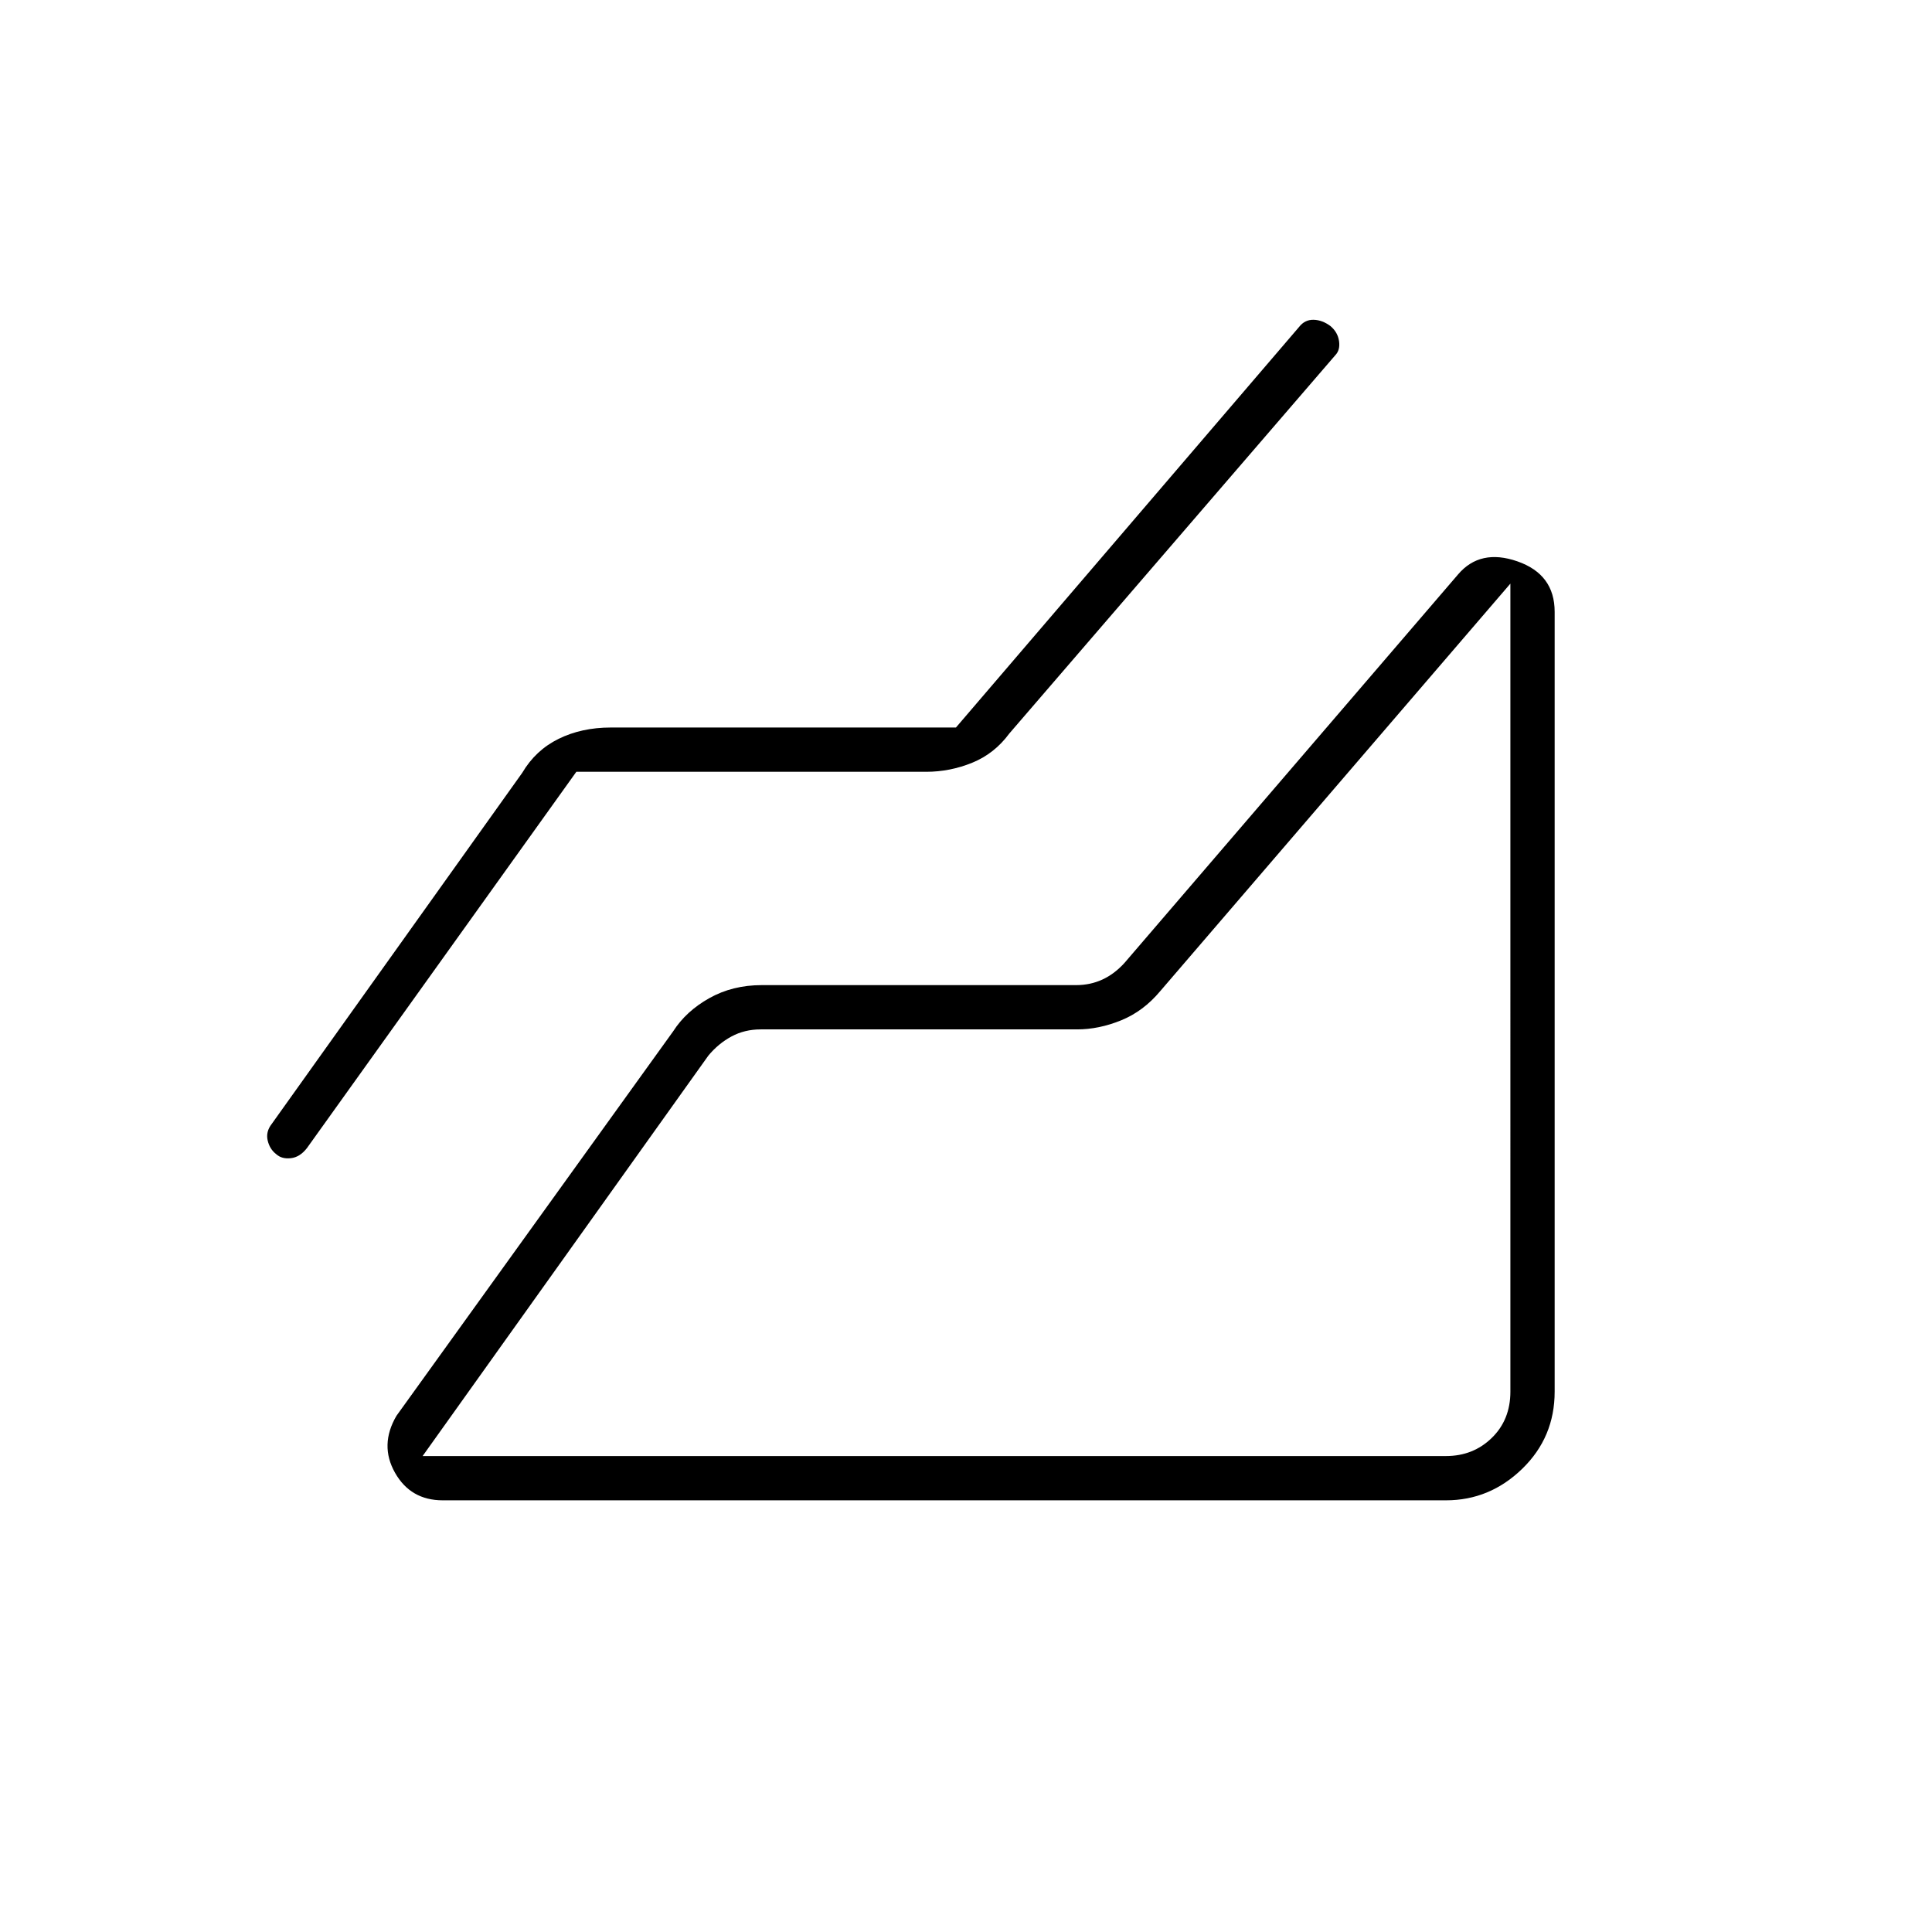 <svg xmlns="http://www.w3.org/2000/svg" height="48" viewBox="0 -960 960 960" width="48"><path d="M718.5-214.5H220q-16 0-23.75-13.75t.75-28.25l137.5-191.06q6.41-10 17.96-16.47 11.54-6.47 26.04-6.47h156.22q7 0 13-2.75t11-8.25L724.5-674.57q11-12.93 29.5-6.49 18.5 6.44 18.5 25.06v387.5q0 22.69-16.12 38.34-16.13 15.66-37.88 15.66Zm-432.12-362-133.88 187q-3.5 4.5-8 5t-7.25-2Q134-389 133-393.33q-1-4.32 2-8.17L259.5-576q6.63-11.24 18.07-16.87 11.43-5.63 25.93-5.63H475l170.5-199.03q2.85-3.67 7.21-3.57 4.36.1 8.4 3.14 3.6 3.03 4.25 7.44.64 4.41-1.83 6.99L501.5-595.5q-7.36 10-18.42 14.5-11.07 4.5-22.86 4.5H286.38ZM210-236.5h508.5q13.5 0 22.75-9t9.25-23V-670l-174 202.5q-8.36 10-19.42 14.5-11.07 4.5-21.89 4.5H378q-8 0-14.5 3.5t-11.5 9.5l-142 199Zm540.5 0Z"/></svg>